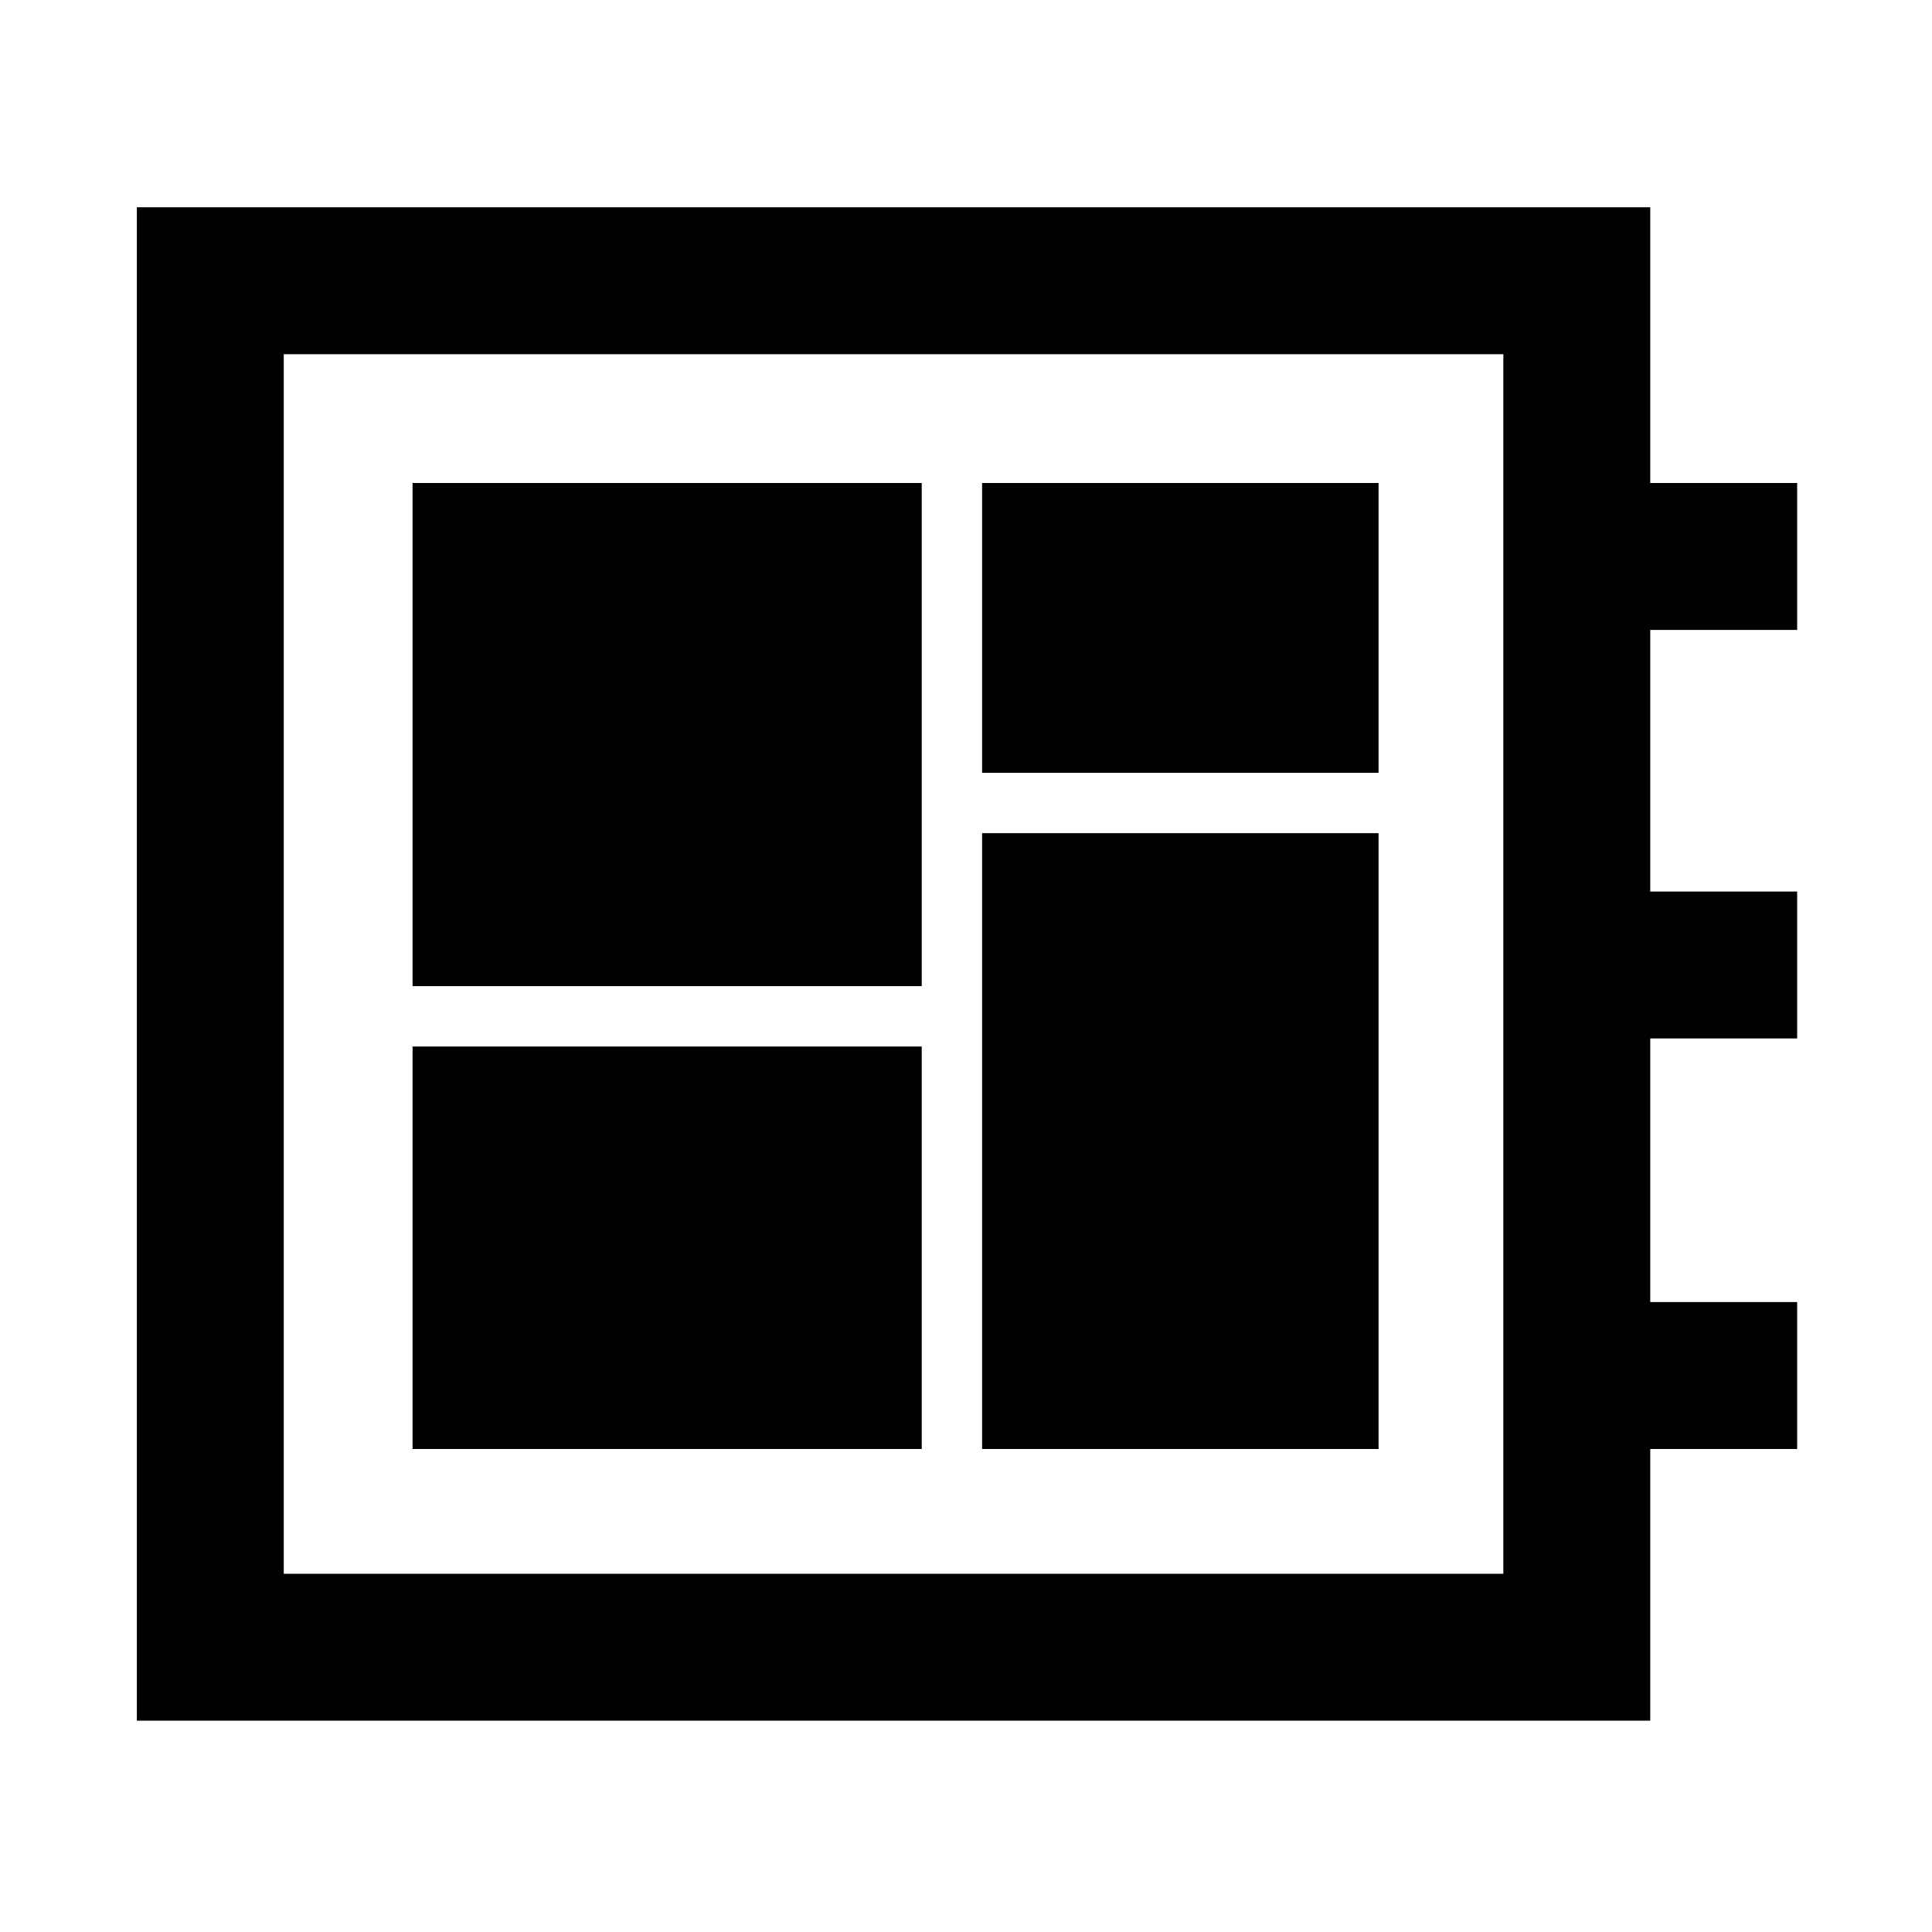 <svg xmlns="http://www.w3.org/2000/svg" height="48" viewBox="0 -960 960 960" width="48"><path d="M68-105v-752h752v137h73v73h-73v130h73v73h-73v131h73v73h-73v135H68Zm73-73h606v-606H141v606Zm64-62h253v-200H205v200Zm283-336h197v-144H488v144ZM205-470h253v-250H205v250Zm283 230h197v-306H488v306Zm-347 62v-606 606Z"/></svg>